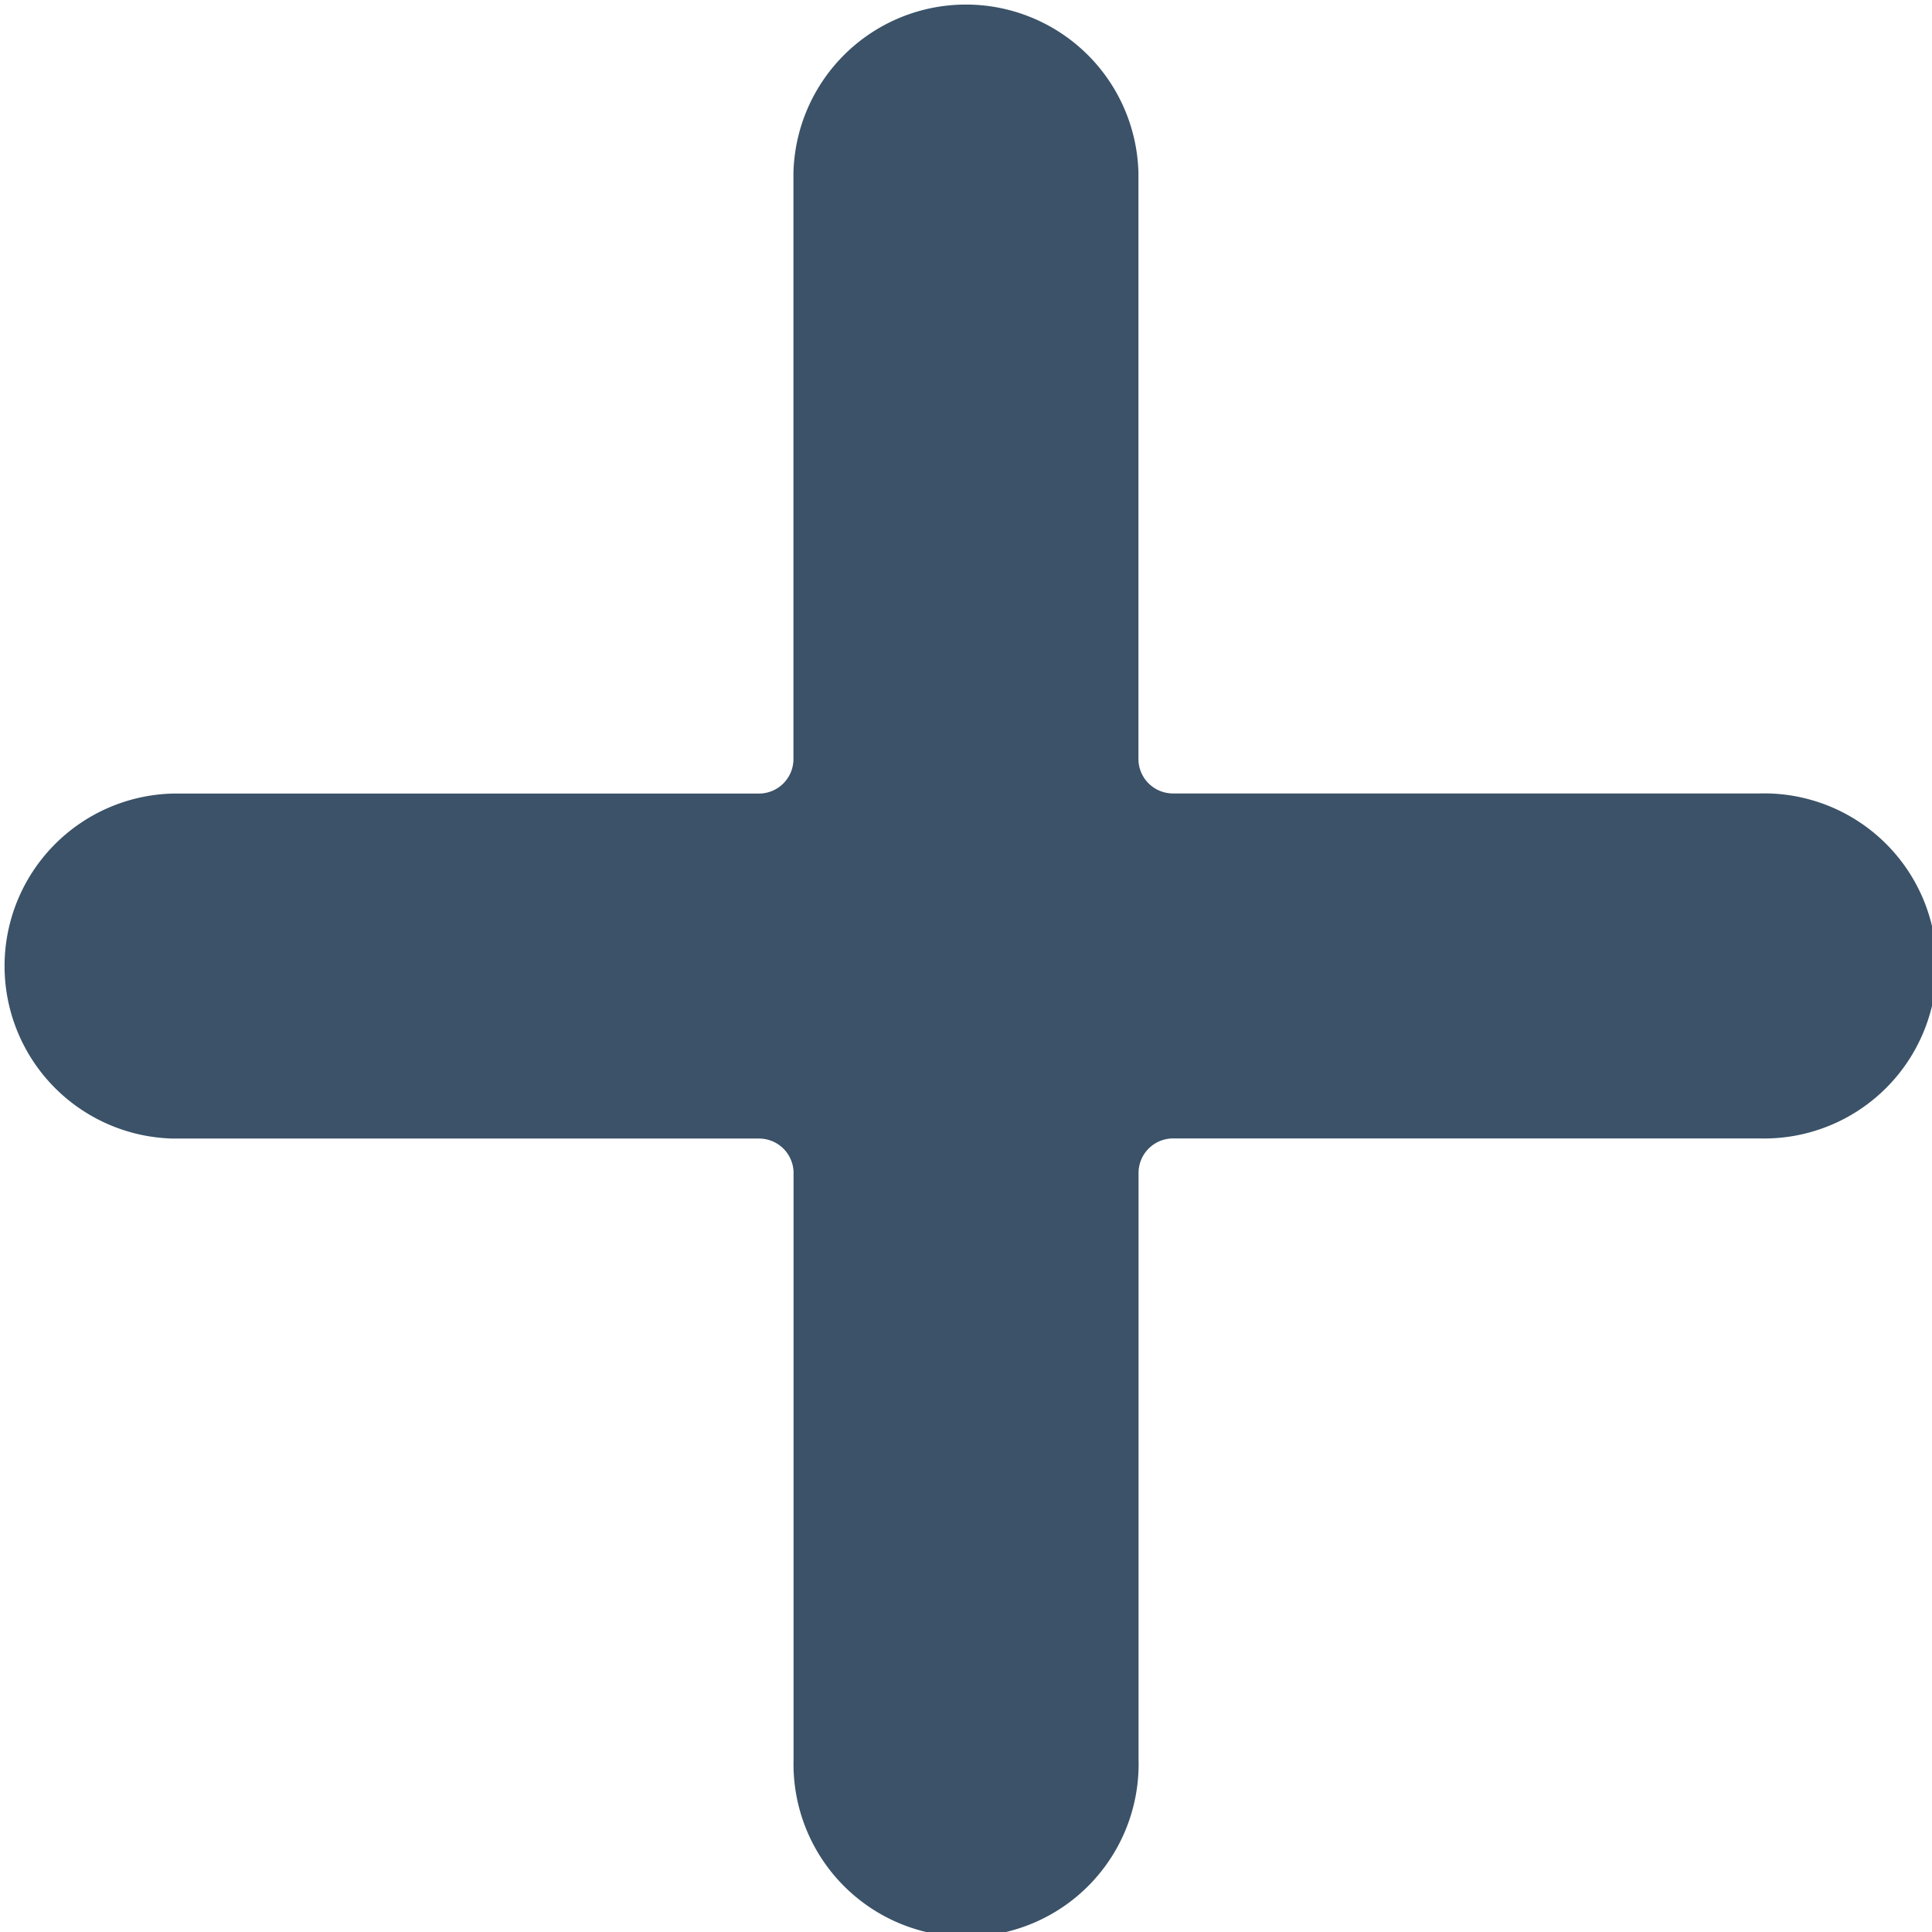 <svg xmlns="http://www.w3.org/2000/svg" width="16" height="16" viewBox="0 0 16 16"><path d="M14.571,6.571H9.714a.286.286,0,0,1-.286-.286V1.429a1.429,1.429,0,0,0-2.857,0V6.286a.286.286,0,0,1-.286.286H1.429a1.429,1.429,0,0,0,0,2.857H6.286a.286.286,0,0,1,.286.286v4.857a1.429,1.429,0,1,0,2.857,0V9.714a.286.286,0,0,1,.286-.286h4.857a1.429,1.429,0,1,0,0-2.857Zm0,0" fill="#3b5268"/></svg>